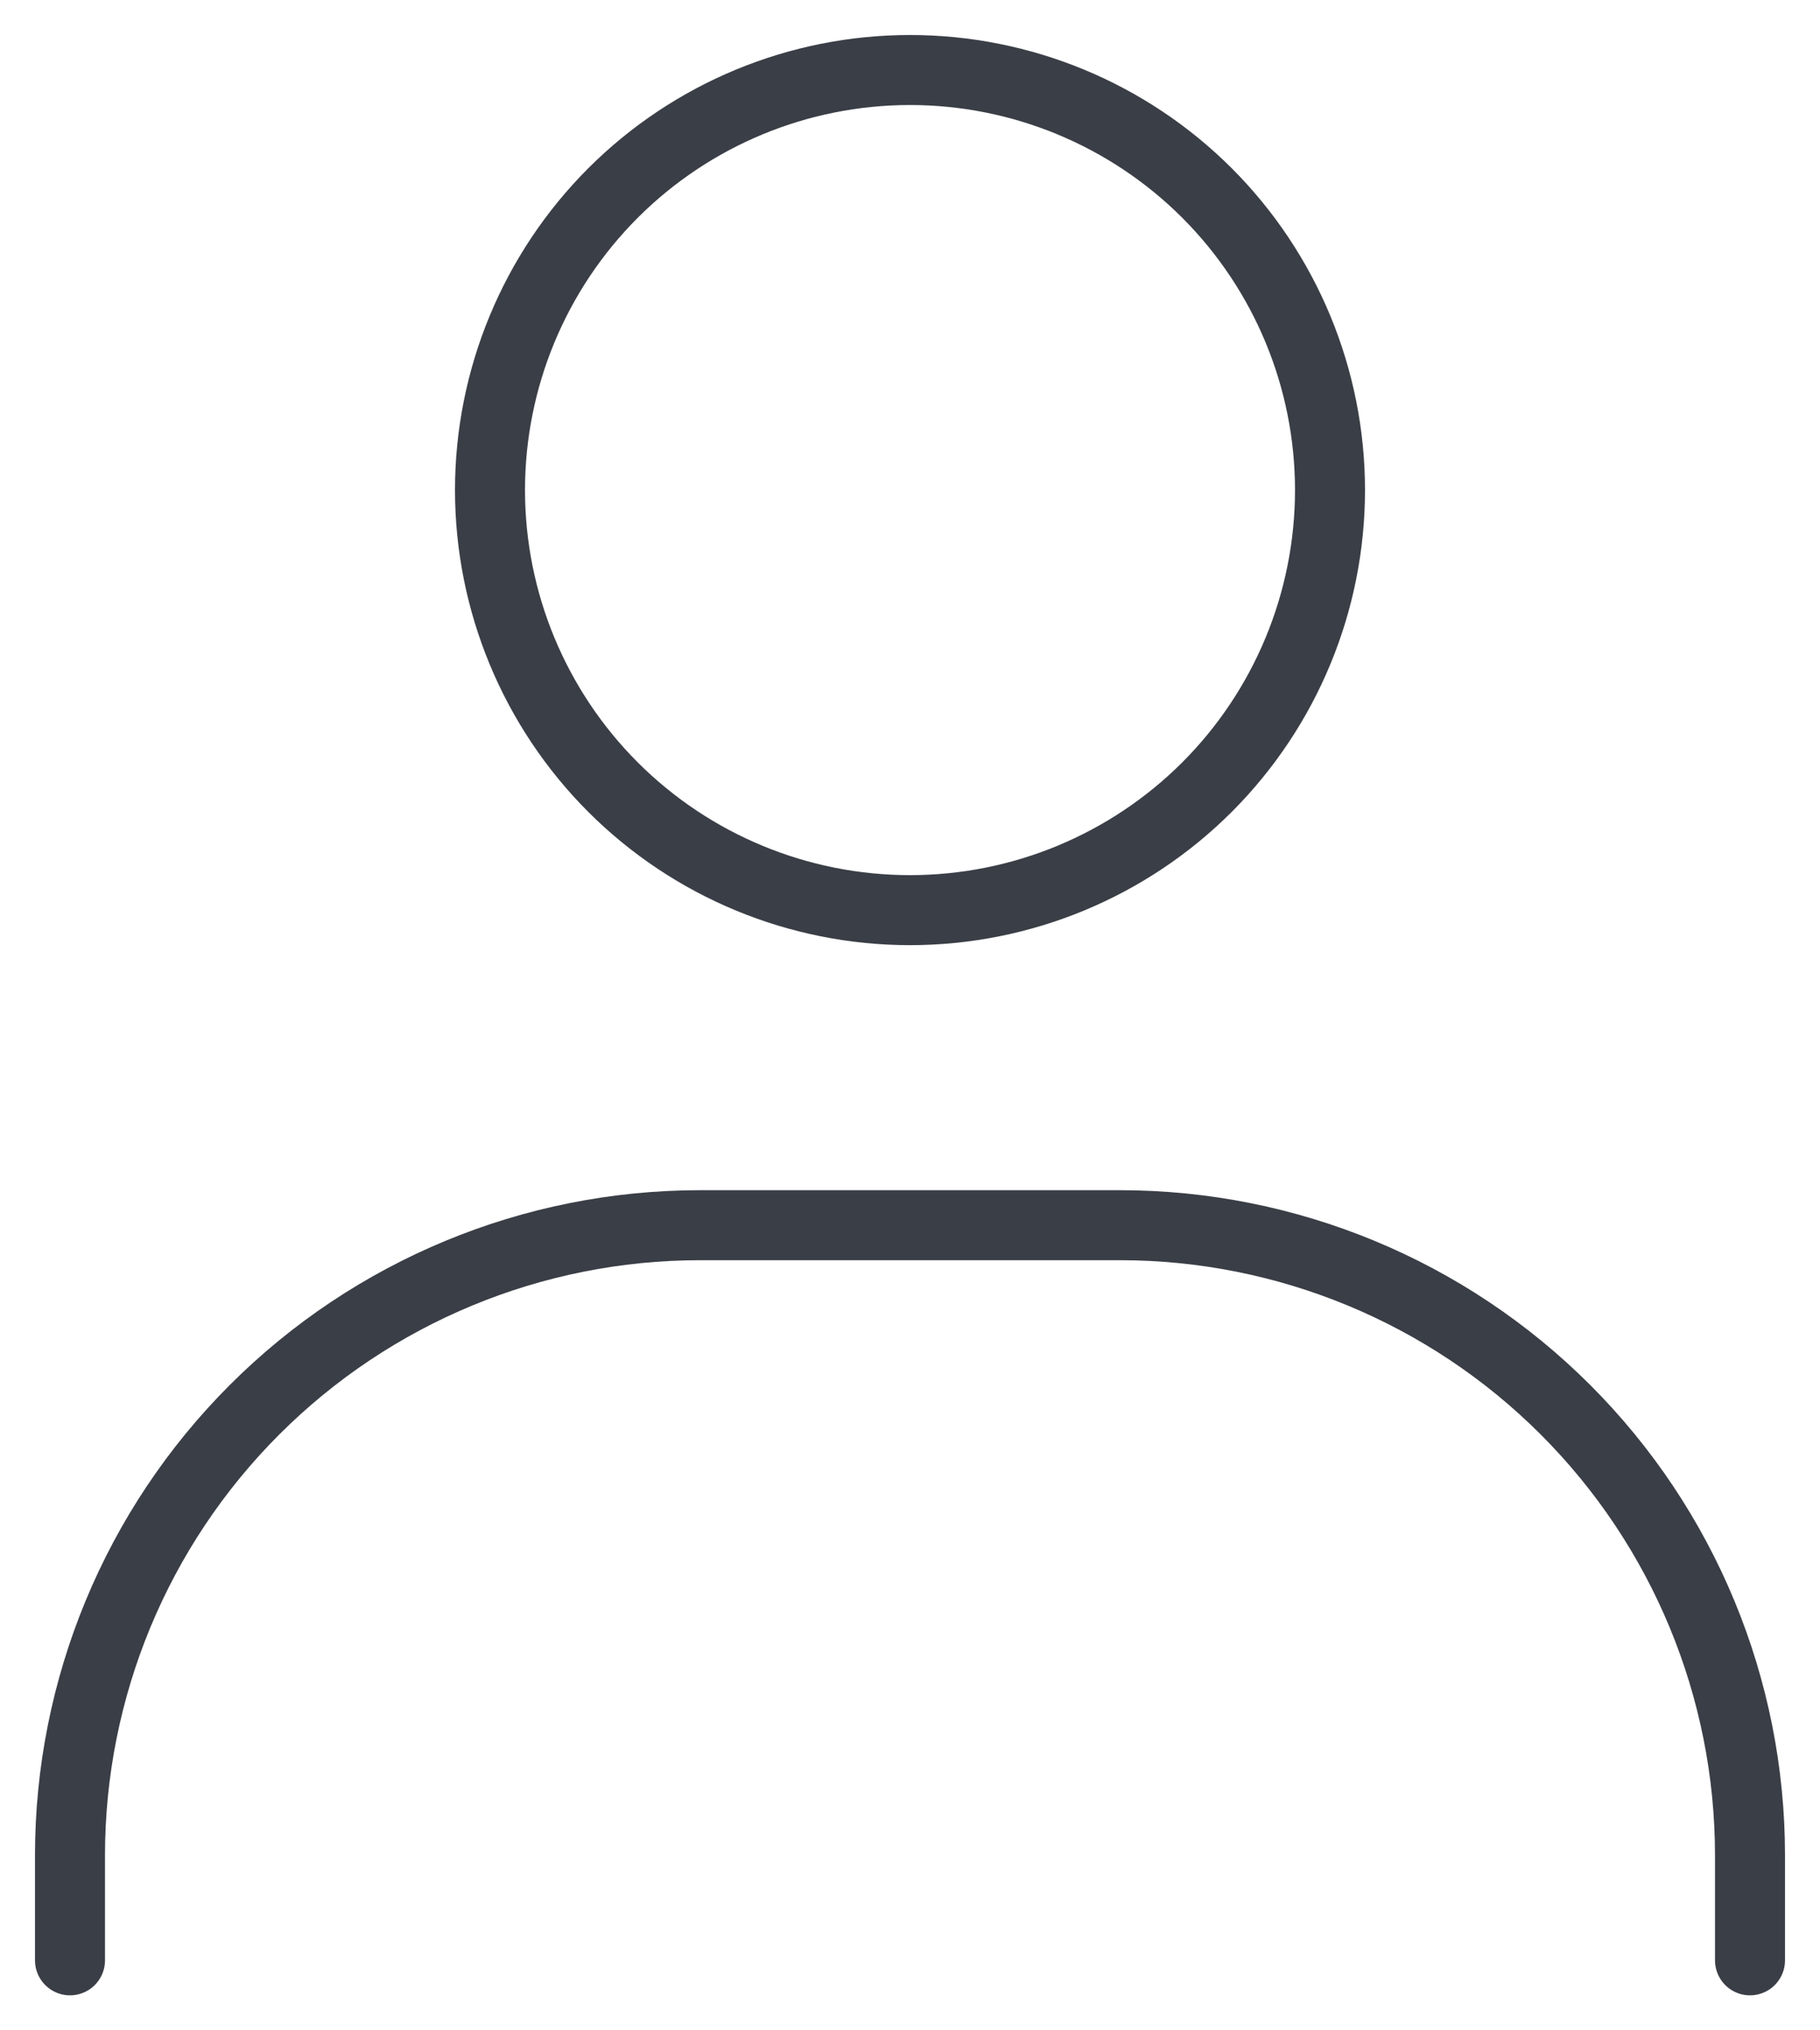 <svg width="26" height="29" viewBox="0 0 26 29" fill="none" xmlns="http://www.w3.org/2000/svg">
<path d="M13 13C11.409 13 9.883 12.368 8.757 11.243C7.632 10.117 7 8.591 7 7C7 5.409 7.632 3.883 8.757 2.757C9.883 1.632 11.409 1 13 1C14.591 1 16.117 1.632 17.243 2.757C18.368 3.883 19 5.409 19 7C19 8.591 18.368 10.117 17.243 11.243C16.117 12.368 14.591 13 13 13Z" stroke="#3A3E46" stroke-linecap="round"/>
<path d="M1 28V26.5C1 24.113 1.948 21.824 3.636 20.136C5.324 18.448 7.613 17.5 10 17.5H16C18.387 17.5 20.676 18.448 22.364 20.136C24.052 21.824 25 24.113 25 26.5V28" stroke="#3A3E46" stroke-linecap="round"/>
</svg>
